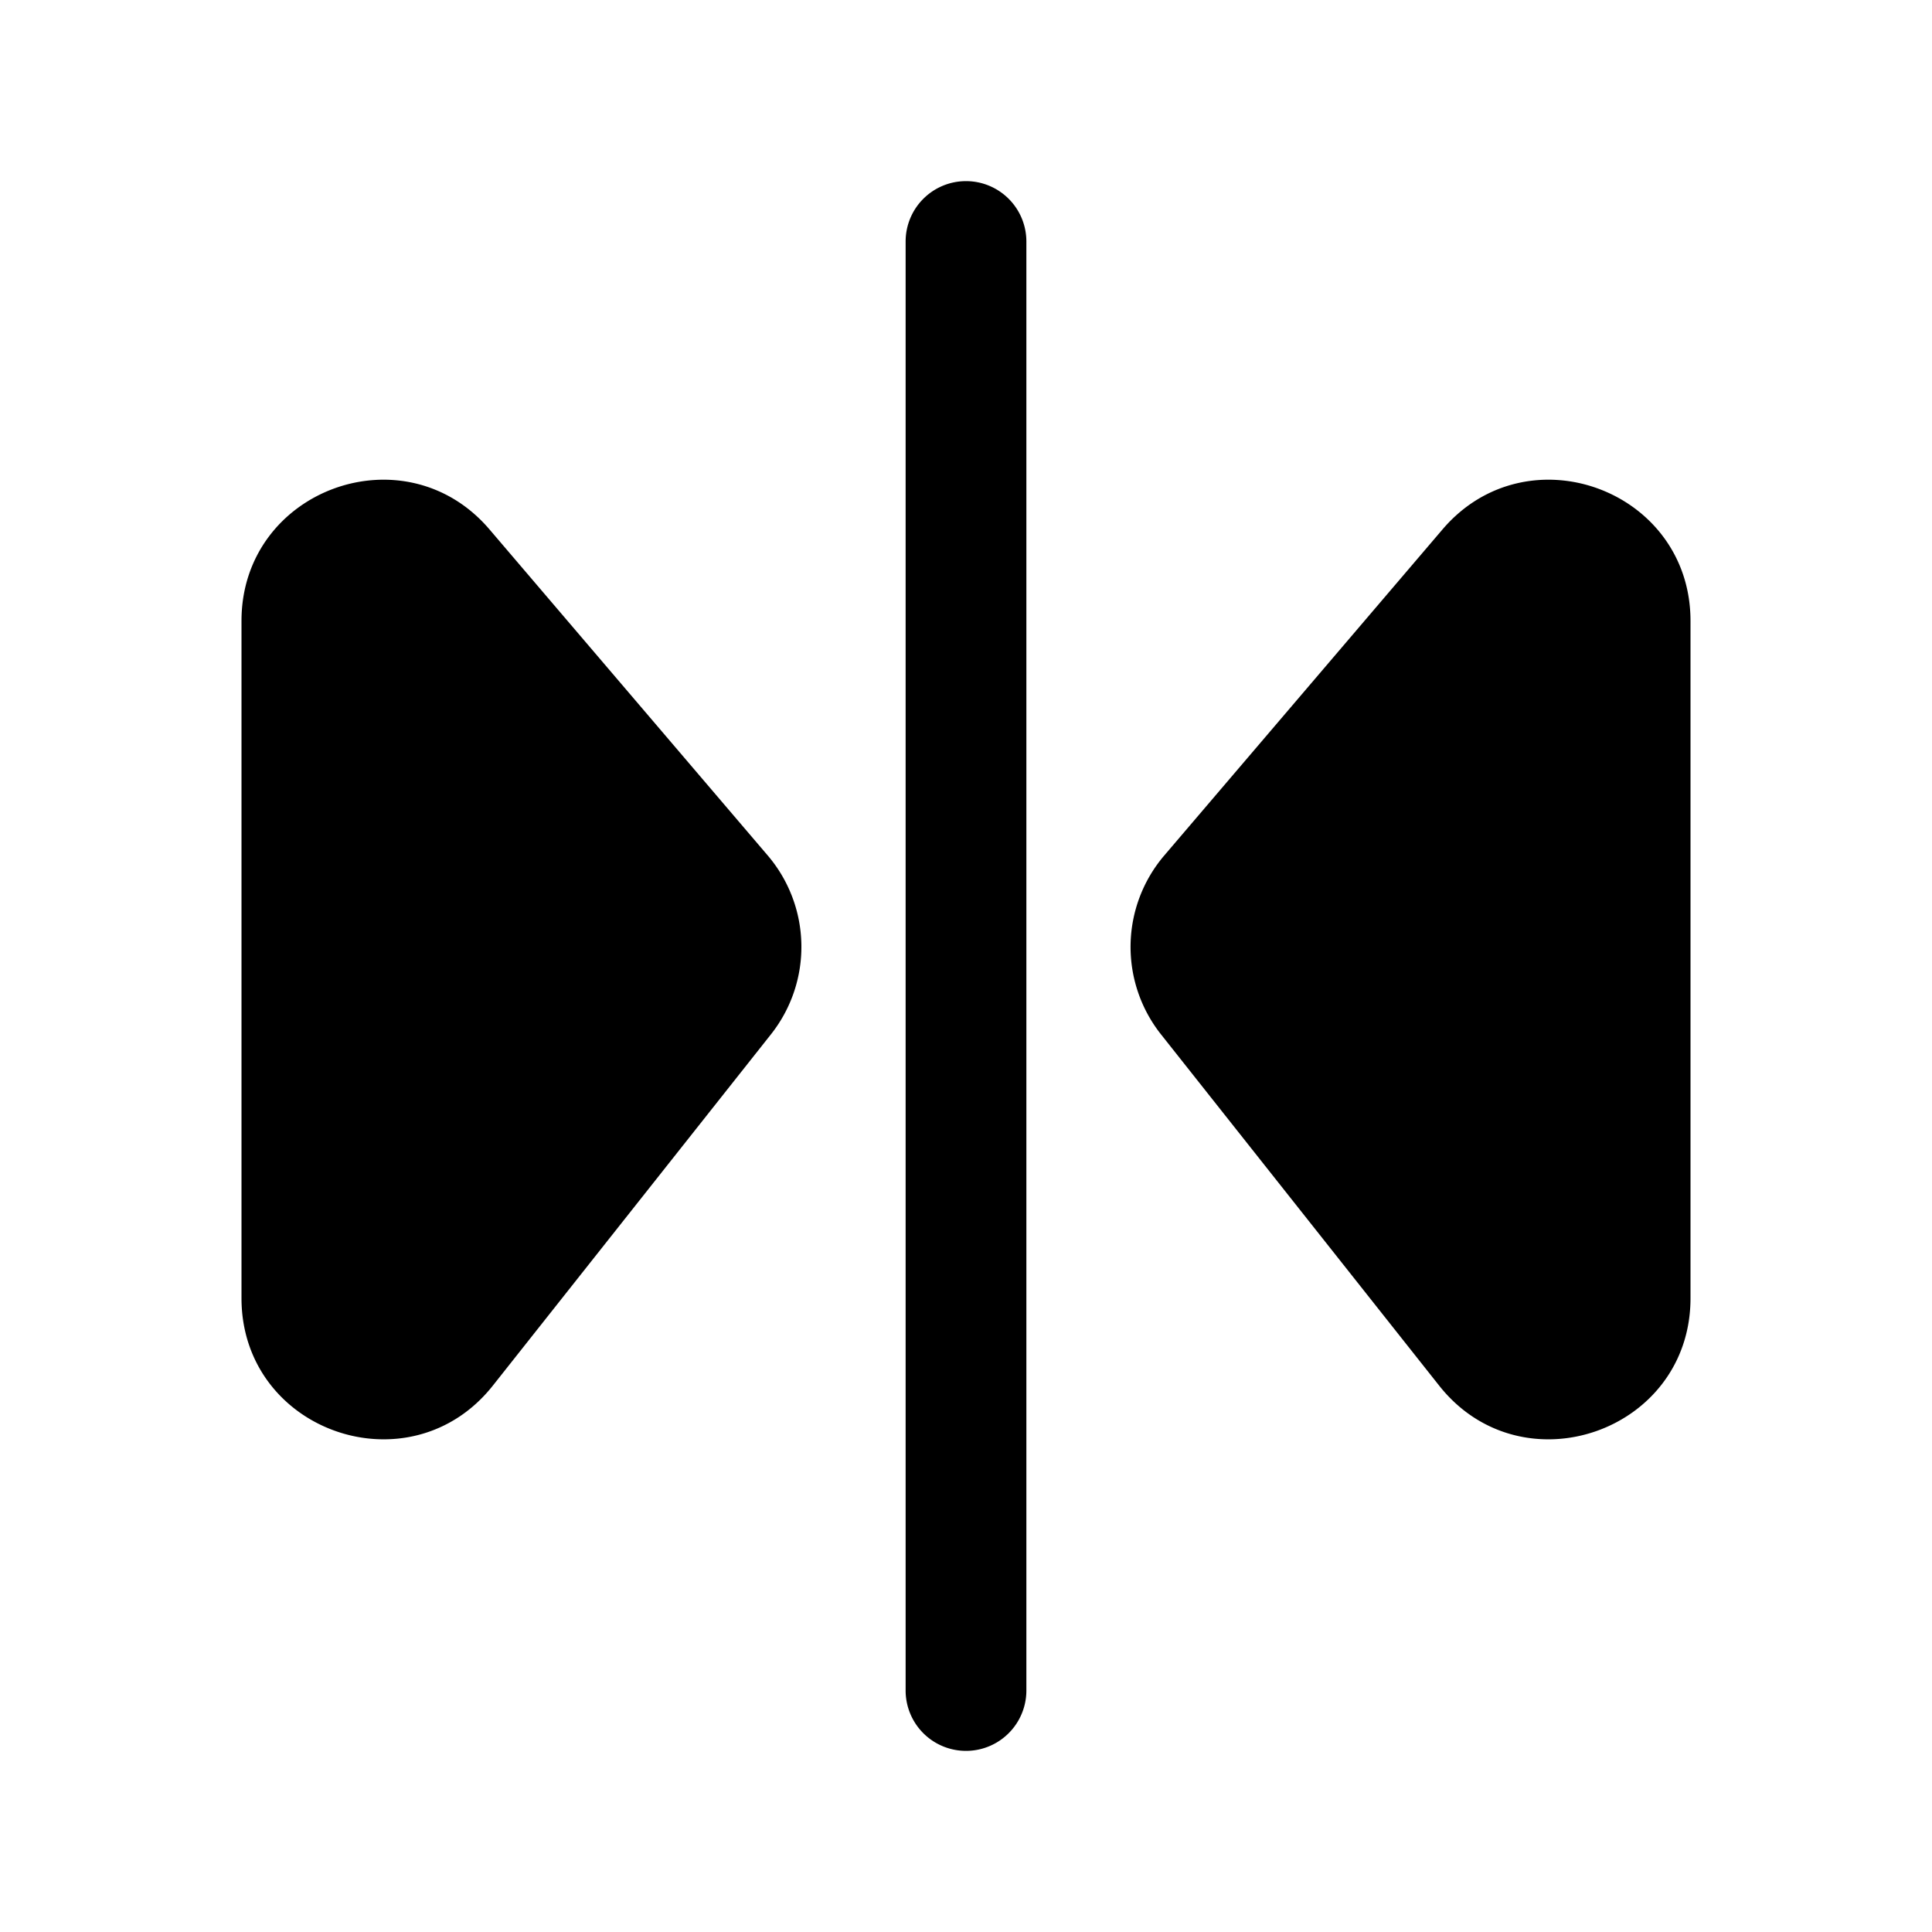 <svg width="24" height="24" viewBox="0 0 24 24" fill="none" xmlns="http://www.w3.org/2000/svg"><path fill-rule="evenodd" clip-rule="evenodd" d="M12 2.25a.75.75 0 01.75.75v18a.75.75 0 01-1.5 0V3a.75.75 0 01.75-.75zm5.919 4.327C18.975 5.339 21 6.086 21 7.713v8.414c0 1.658-2.092 2.386-3.122 1.086l-3.456-4.364a1.75 1.75 0 01.041-2.222l3.456-4.05zM3 7.713c0-1.627 2.025-2.374 3.081-1.136l3.456 4.05a1.75 1.75 0 01.04 2.222l-3.455 4.364C5.092 18.513 3 17.785 3 16.126V7.713z" fill="currentColor"/></svg>